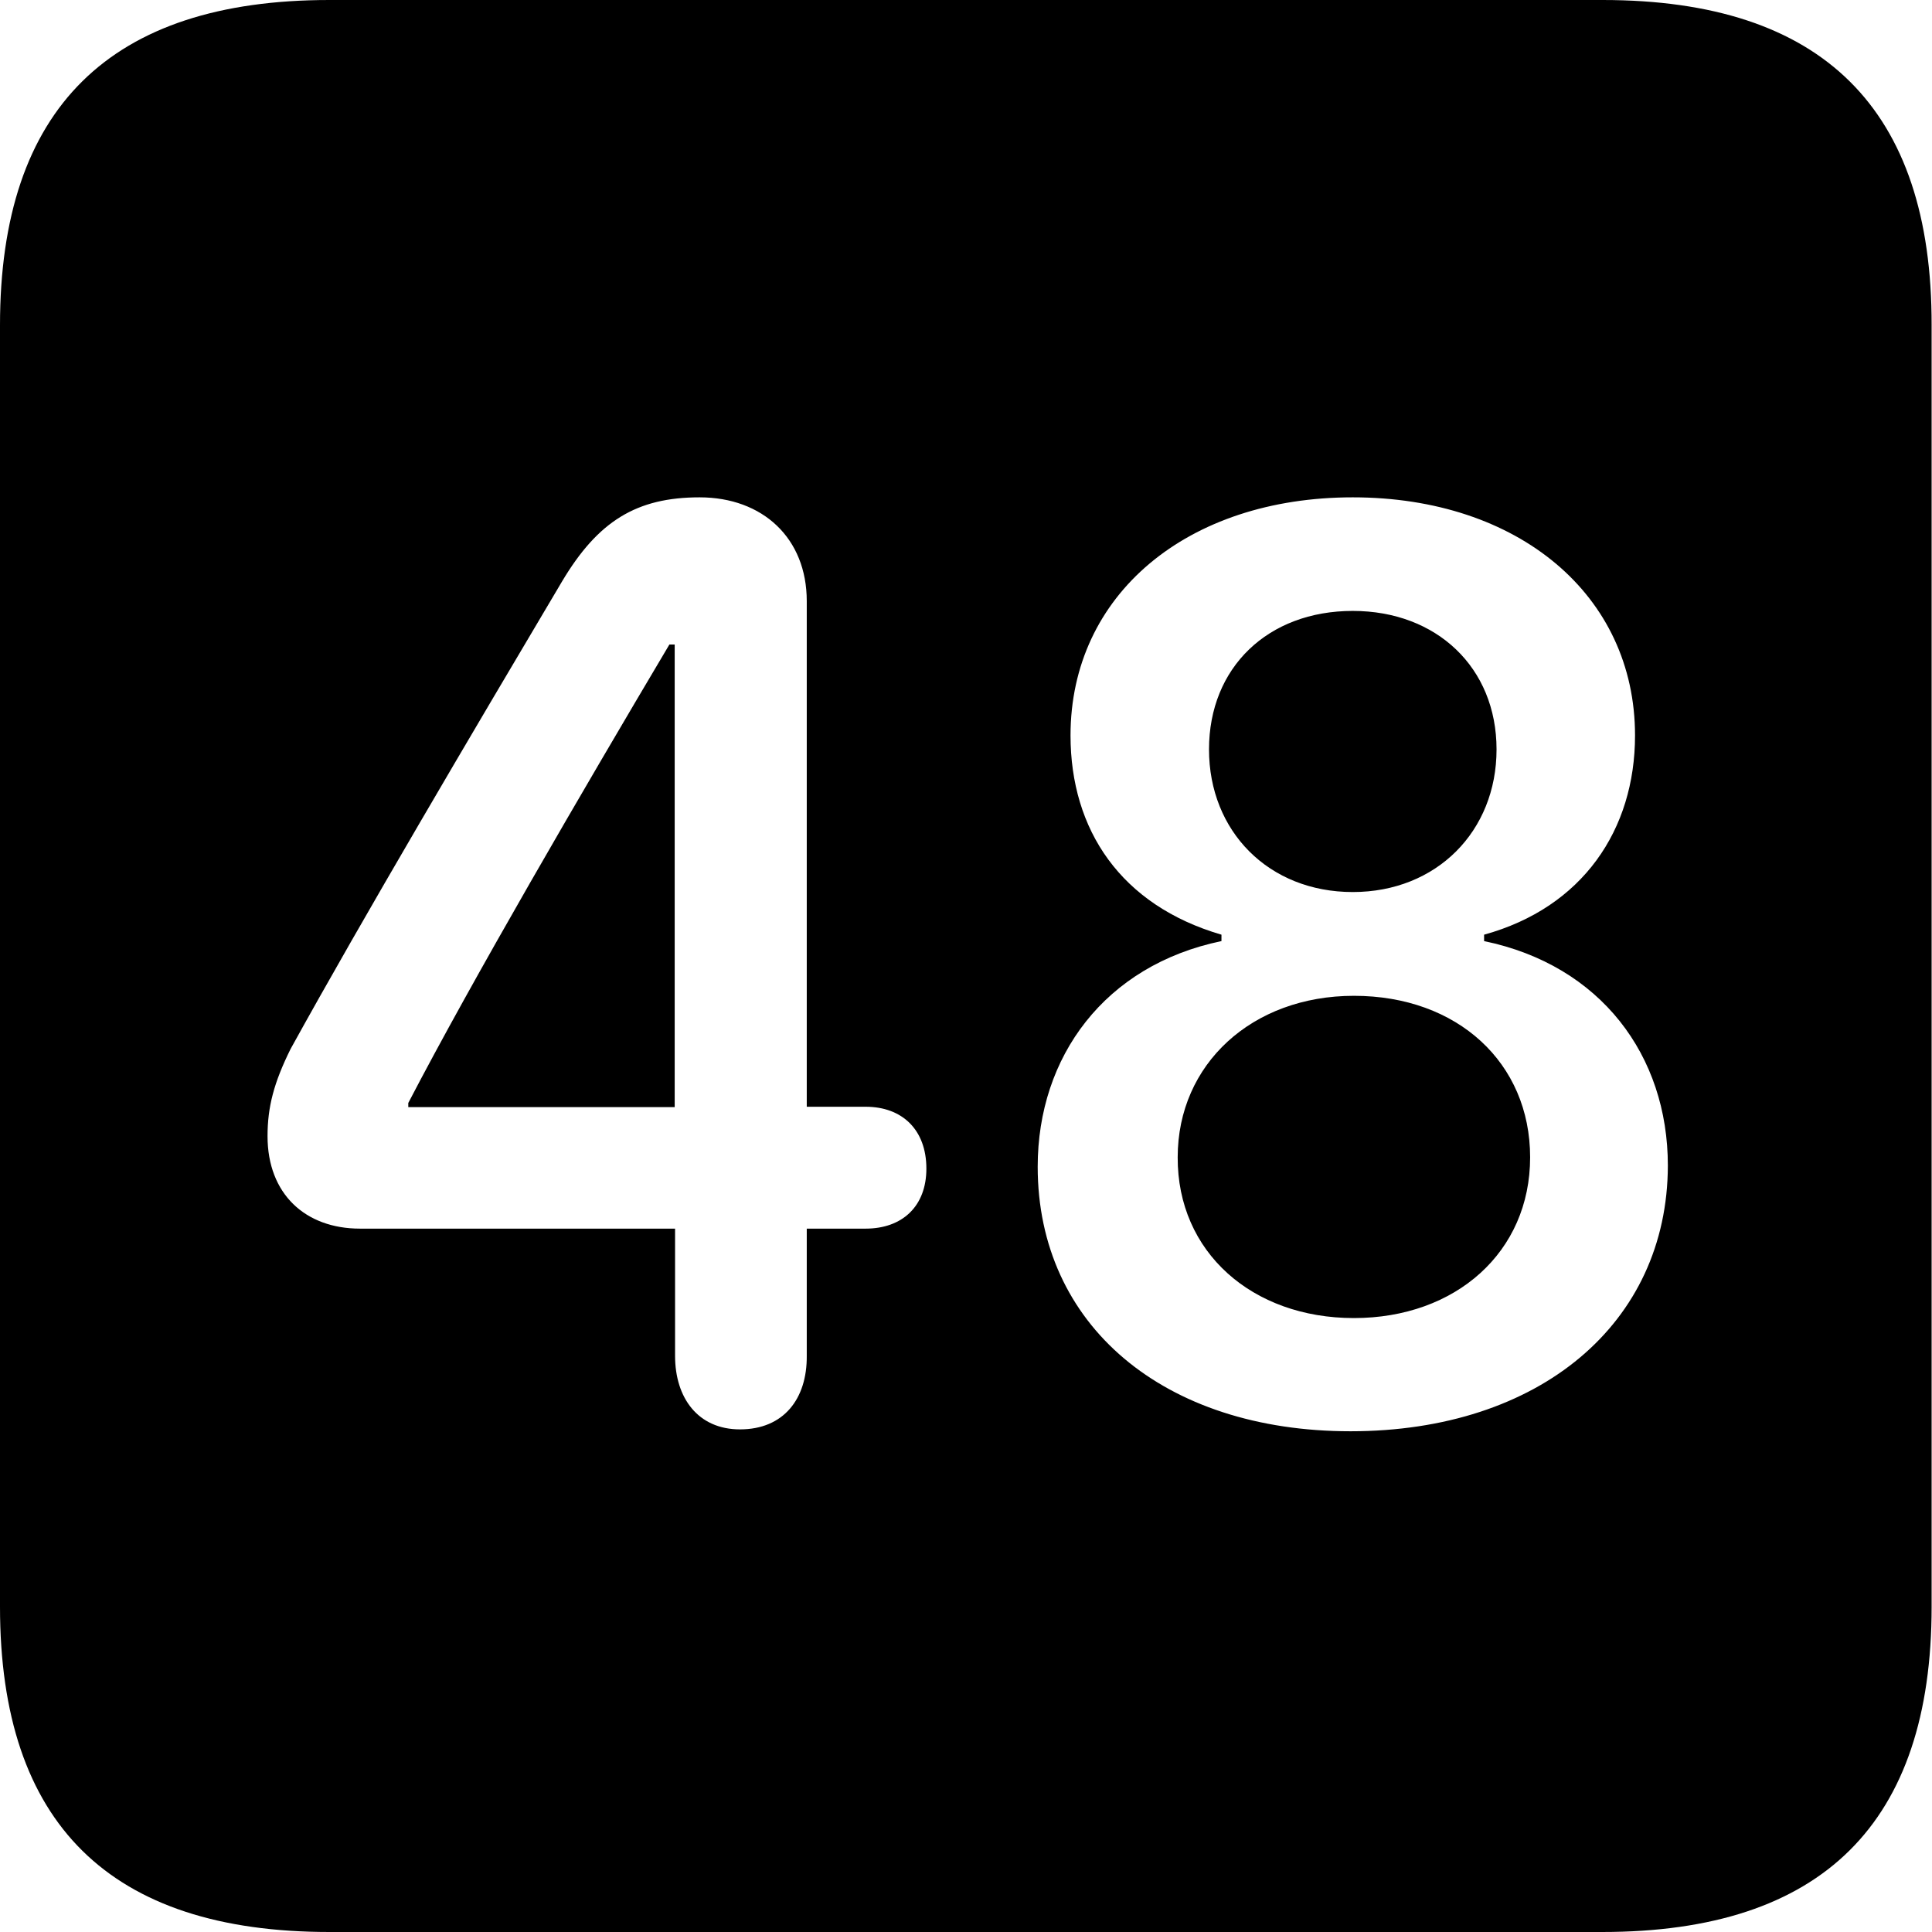 <?xml version="1.0" ?><!-- Generator: Adobe Illustrator 25.0.0, SVG Export Plug-In . SVG Version: 6.00 Build 0)  --><svg xmlns="http://www.w3.org/2000/svg" xmlns:xlink="http://www.w3.org/1999/xlink" version="1.1" id="Layer_1" x="0px" y="0px" viewBox="0 0 512 512" style="enable-background:new 0 0 512 512;" xml:space="preserve">
<path d="M87.3,512h337.3c58.4,0,87.3-28.9,87.3-86.2V86.2C512,28.9,483.1,0,424.7,0H87.3C29.2,0,0,28.6,0,86.2v339.6  C0,483.4,29.2,512,87.3,512z M196.1,378.8c-11.1,0-17.2-8.3-17.2-19.5v-33.7H95.4c-14.5,0-24.5-9.2-24.5-24.5  c0-7.8,1.7-14.2,6.1-23.1c19.2-34.8,48.1-83.7,72-124c9.5-15.9,19.7-22.2,36.4-22.2s28.4,10.8,28.4,27.5v134h15.6  c9.7,0,16.1,6.1,16.1,16.4c0,10-6.4,15.9-16.1,15.9h-15.6v33.7C213.9,370.7,207.7,378.8,196.1,378.8z M357.9,379.3  c-49.5,0-82.9-28.1-82.9-70.1c0-29.2,17.8-53.4,48.7-59.8v-1.7c-26.7-7.8-40-27.8-40-52.8c0-37.3,30.9-63.1,74.8-63.1  c43.9,0,74.8,25.9,74.8,63.1c0,25-13.9,45.6-40,52.8v1.7c30.9,6.4,48.7,30.3,48.7,59.5C441.9,350.7,408,379.3,357.9,379.3z   M358.5,236.4c22.2,0,38.1-16.1,38.1-37.8c0-21.7-15.9-36.7-38.1-36.7c-22.5,0-38.1,15-38.1,36.7  C320.4,220.3,336.2,236.4,358.5,236.4z M178.8,293.4V170.8h-1.4c-23.1,38.9-52.3,89-69.2,121.5v1.1H178.8z M358.8,349.3  c27,0,46.7-17.5,46.7-42.6c0-25-19.2-42.8-46.7-42.8c-27,0-46.7,18.1-46.7,42.8C312,331.8,331.8,349.3,358.8,349.3z"/>
</svg>
